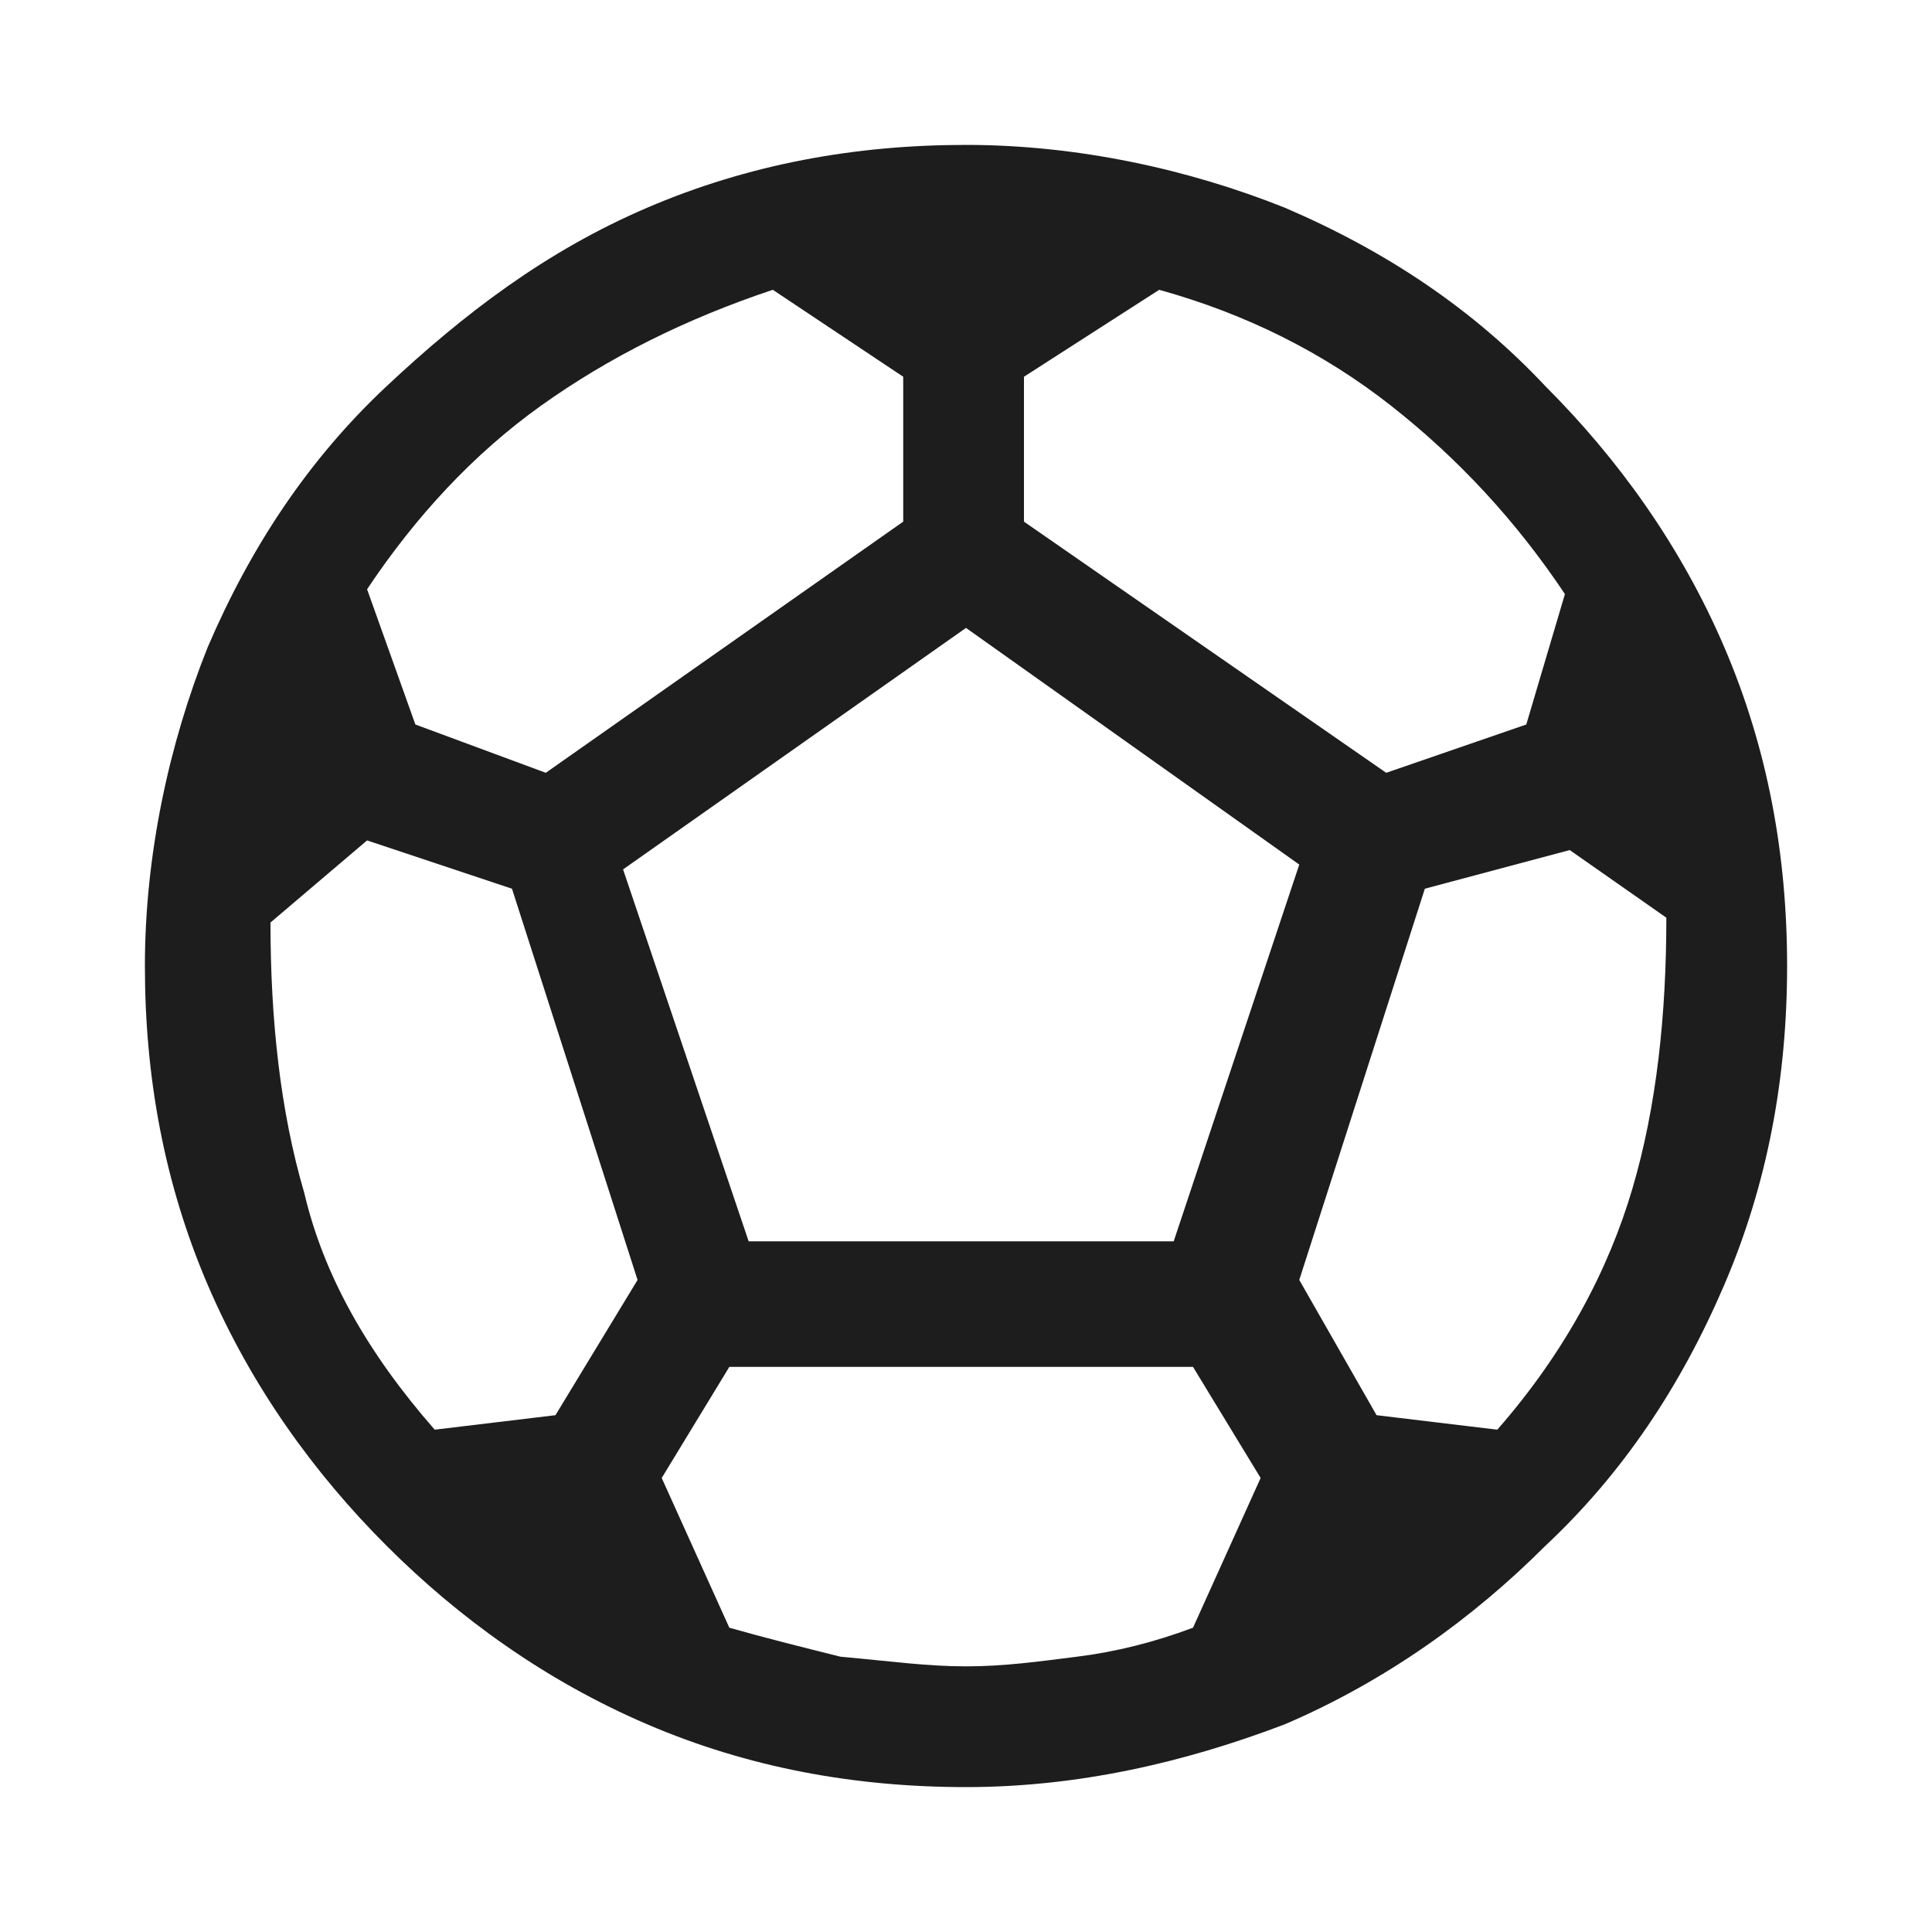 <?xml version="1.0" encoding="utf-8"?>
<!-- Generator: Adobe Illustrator 27.1.1, SVG Export Plug-In . SVG Version: 6.00 Build 0)  -->
<svg version="1.1" id="Ebene_1" xmlns="http://www.w3.org/2000/svg" xmlns:xlink="http://www.w3.org/1999/xlink" x="0px" y="0px"
	 viewBox="0 0 40 40" style="enable-background:new 0 0 40 40;" xml:space="preserve">
<style type="text/css">
	.st0{fill:#1D1D1D;}
</style>
<path class="st0" d="M20,37c-2.3,0-4.5-0.4-6.6-1.3C11.3,34.8,9.5,33.5,8,32c-1.5-1.5-2.8-3.3-3.7-5.4C3.4,24.5,3,22.3,3,20
	s0.5-4.6,1.3-6.6C5.2,11.3,6.4,9.5,8,8s3.3-2.8,5.4-3.7C15.5,3.4,17.7,3,20,3s4.6,0.5,6.6,1.3C28.7,5.2,30.5,6.4,32,8
	c1.5,1.5,2.8,3.3,3.7,5.4c0.9,2.1,1.3,4.3,1.3,6.6s-0.4,4.5-1.3,6.6c-0.9,2.1-2.1,3.9-3.7,5.4c-1.5,1.5-3.3,2.8-5.4,3.7
	C24.5,36.5,22.3,37,20,37z M28.7,16l2.9-1l0.8-2.7c-1-1.5-2.2-2.8-3.6-3.9c-1.4-1.1-3-1.9-4.8-2.4l-2.8,1.8v3L28.7,16L28.7,16z
	 M11.3,16l7.4-5.2v-3L16,6c-1.8,0.6-3.4,1.4-4.8,2.4s-2.6,2.3-3.6,3.8L8.6,15L11.3,16L11.3,16z M9,29.6l2.5-0.3l1.7-2.8l-2.6-8.1
	l-3-1l-2,1.7c0,2,0.2,3.9,0.7,5.6C6.7,26.4,7.6,28,9,29.6z M20,34.5c0.8,0,1.5-0.1,2.3-0.2c0.8-0.1,1.6-0.3,2.4-0.6l1.4-3.1
	l-1.4-2.3h-9.6l-1.4,2.3l1.4,3.1c0.7,0.2,1.5,0.4,2.3,0.6C18.5,34.4,19.2,34.5,20,34.5L20,34.5z M15.5,25.7h8.8l2.6-7.8L20,13
	l-7.1,5C12.9,18,15.5,25.7,15.5,25.7z M31,29.6c1.4-1.6,2.3-3.3,2.8-5s0.7-3.6,0.7-5.6l-2-1.4l-3,0.8l-2.6,8.1l1.6,2.8L31,29.6
	L31,29.6z"/>
</svg>
